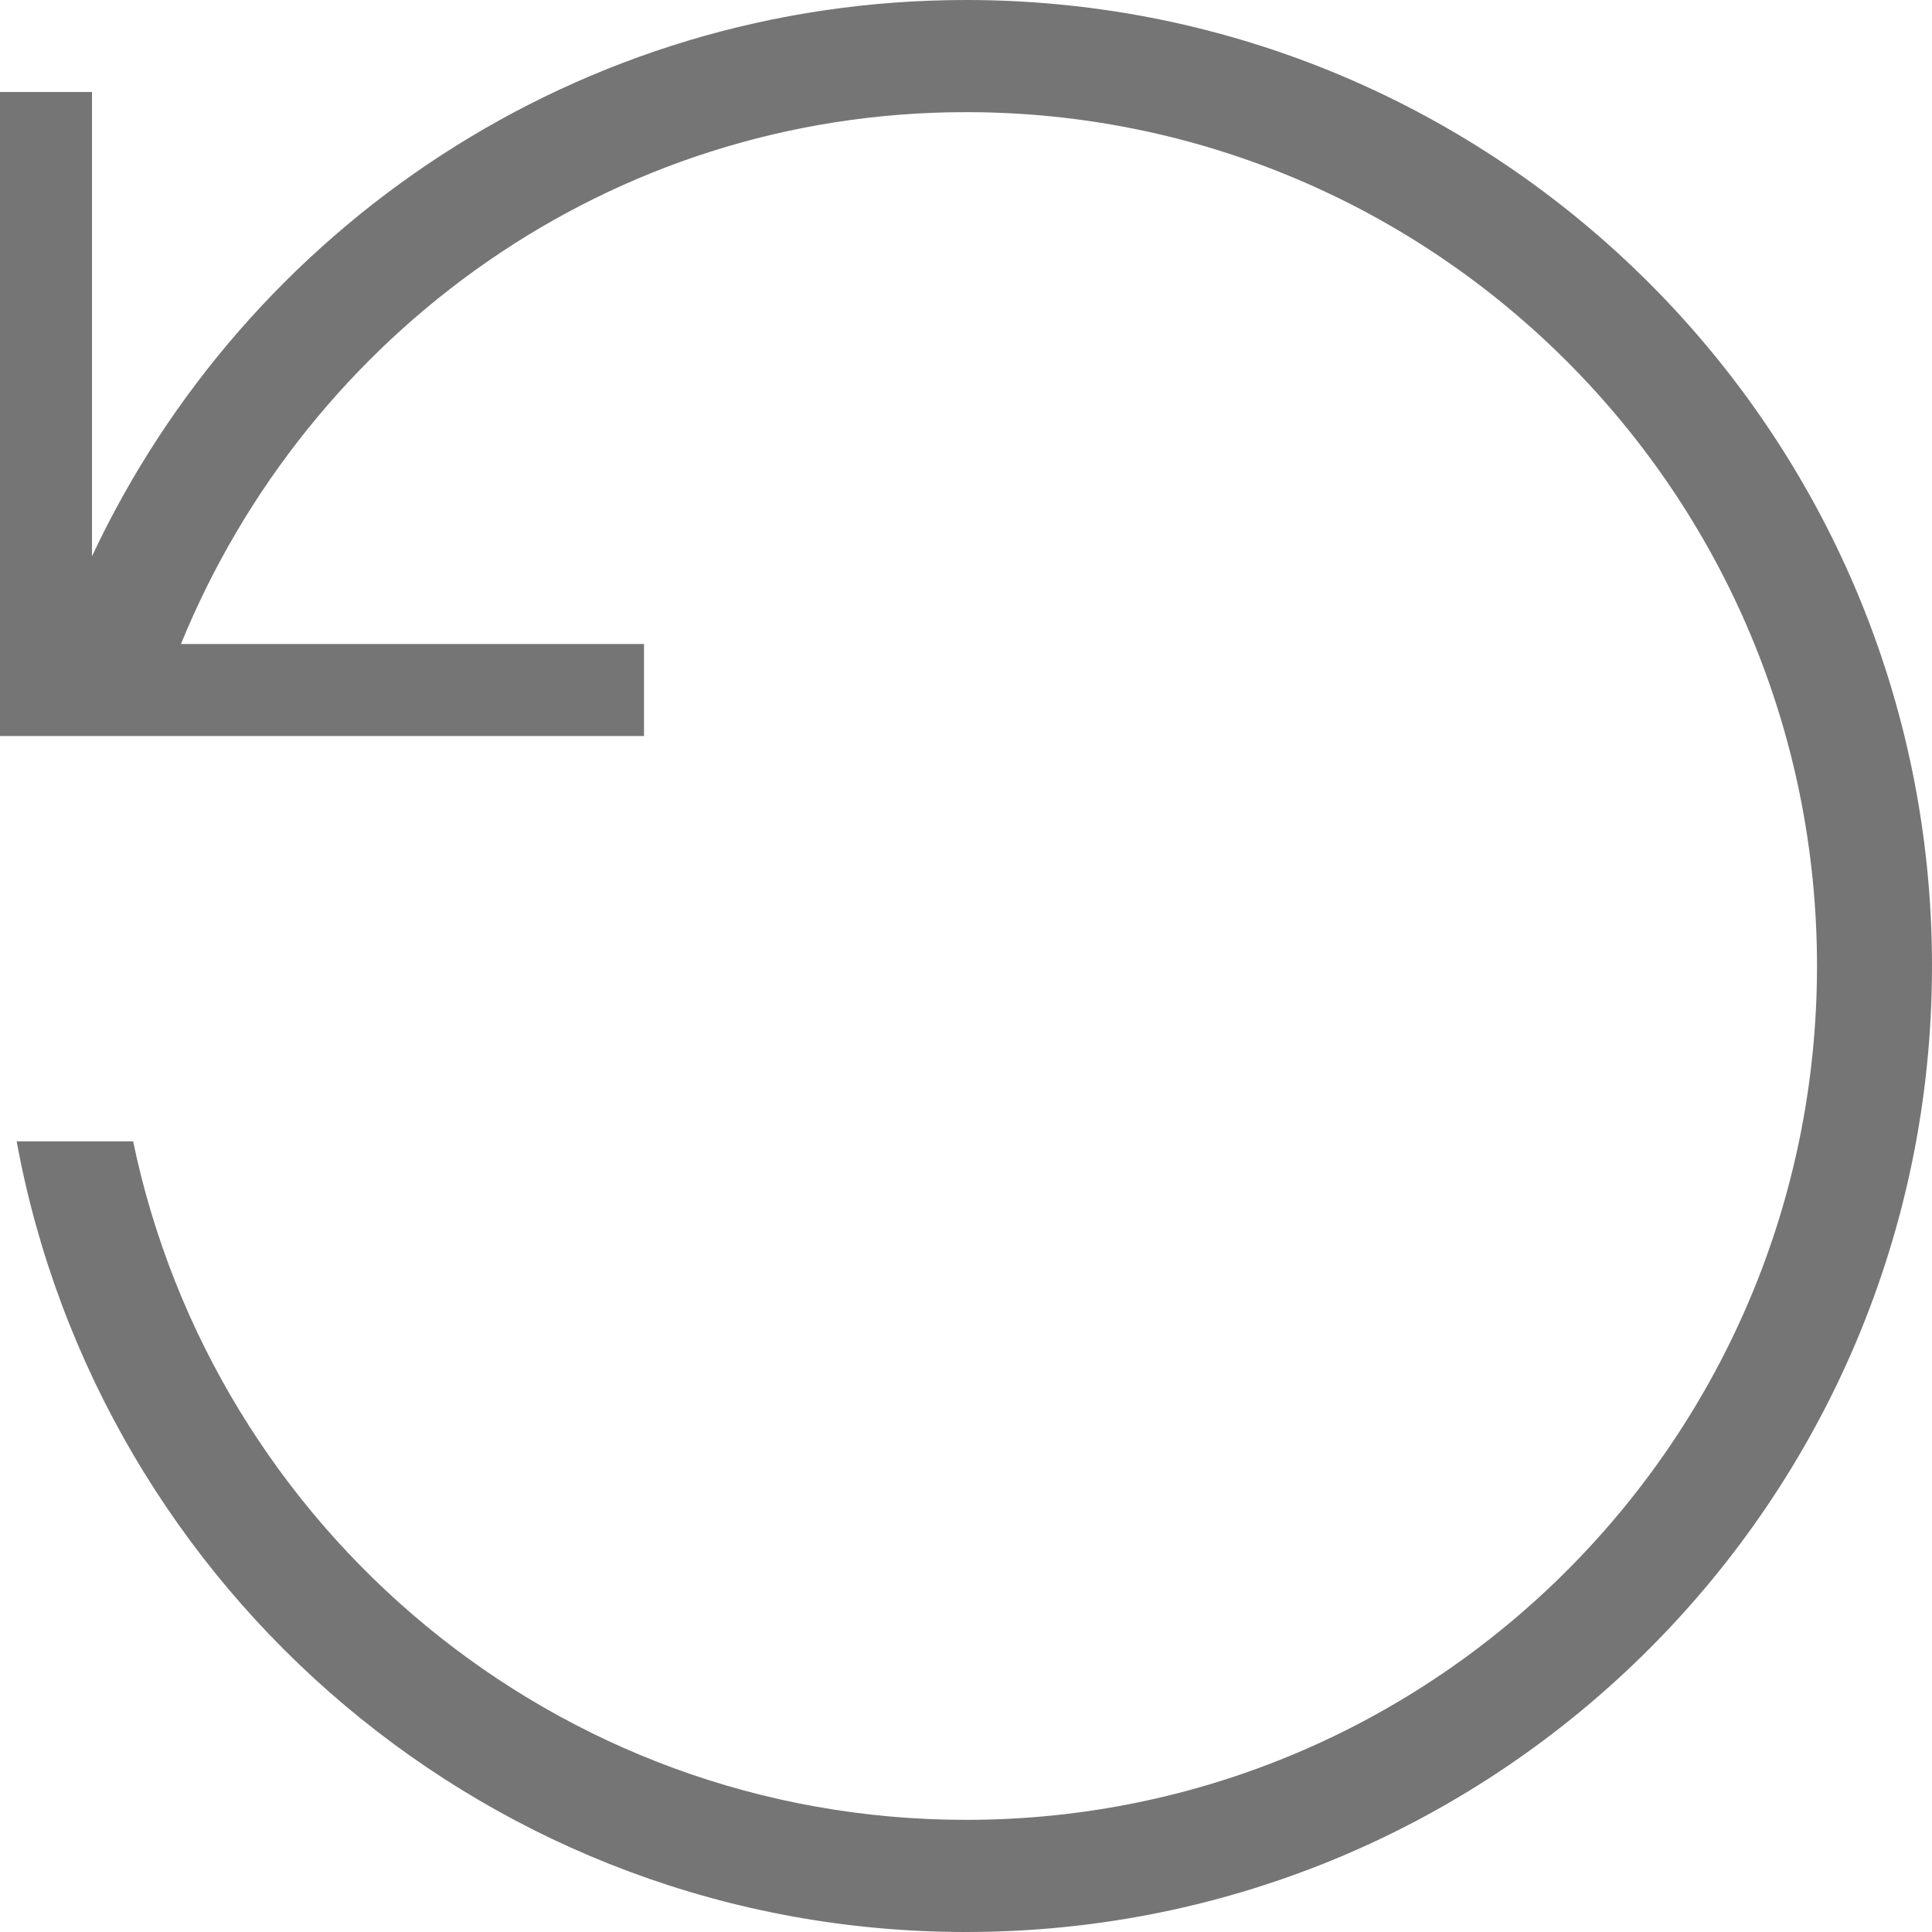 <svg xmlns="http://www.w3.org/2000/svg" width="21" height="21">
    <path fill="#757575" fill-rule="evenodd" d="M10.5 21C5.353 21 1.079 17.294.181 12.406h1.266c.877 4.211 4.596 7.375 9.053 7.375 5.109 0 9.25-4.155 9.25-9.281s-4.141-9.281-9.25-9.281C6.632 1.219 3.348 3.617 1.967 7H7v1H0V1h1v5.046C2.675 2.475 6.295 0 10.5 0 16.299 0 21 4.701 21 10.5S16.299 21 10.5 21z"/>
</svg>
